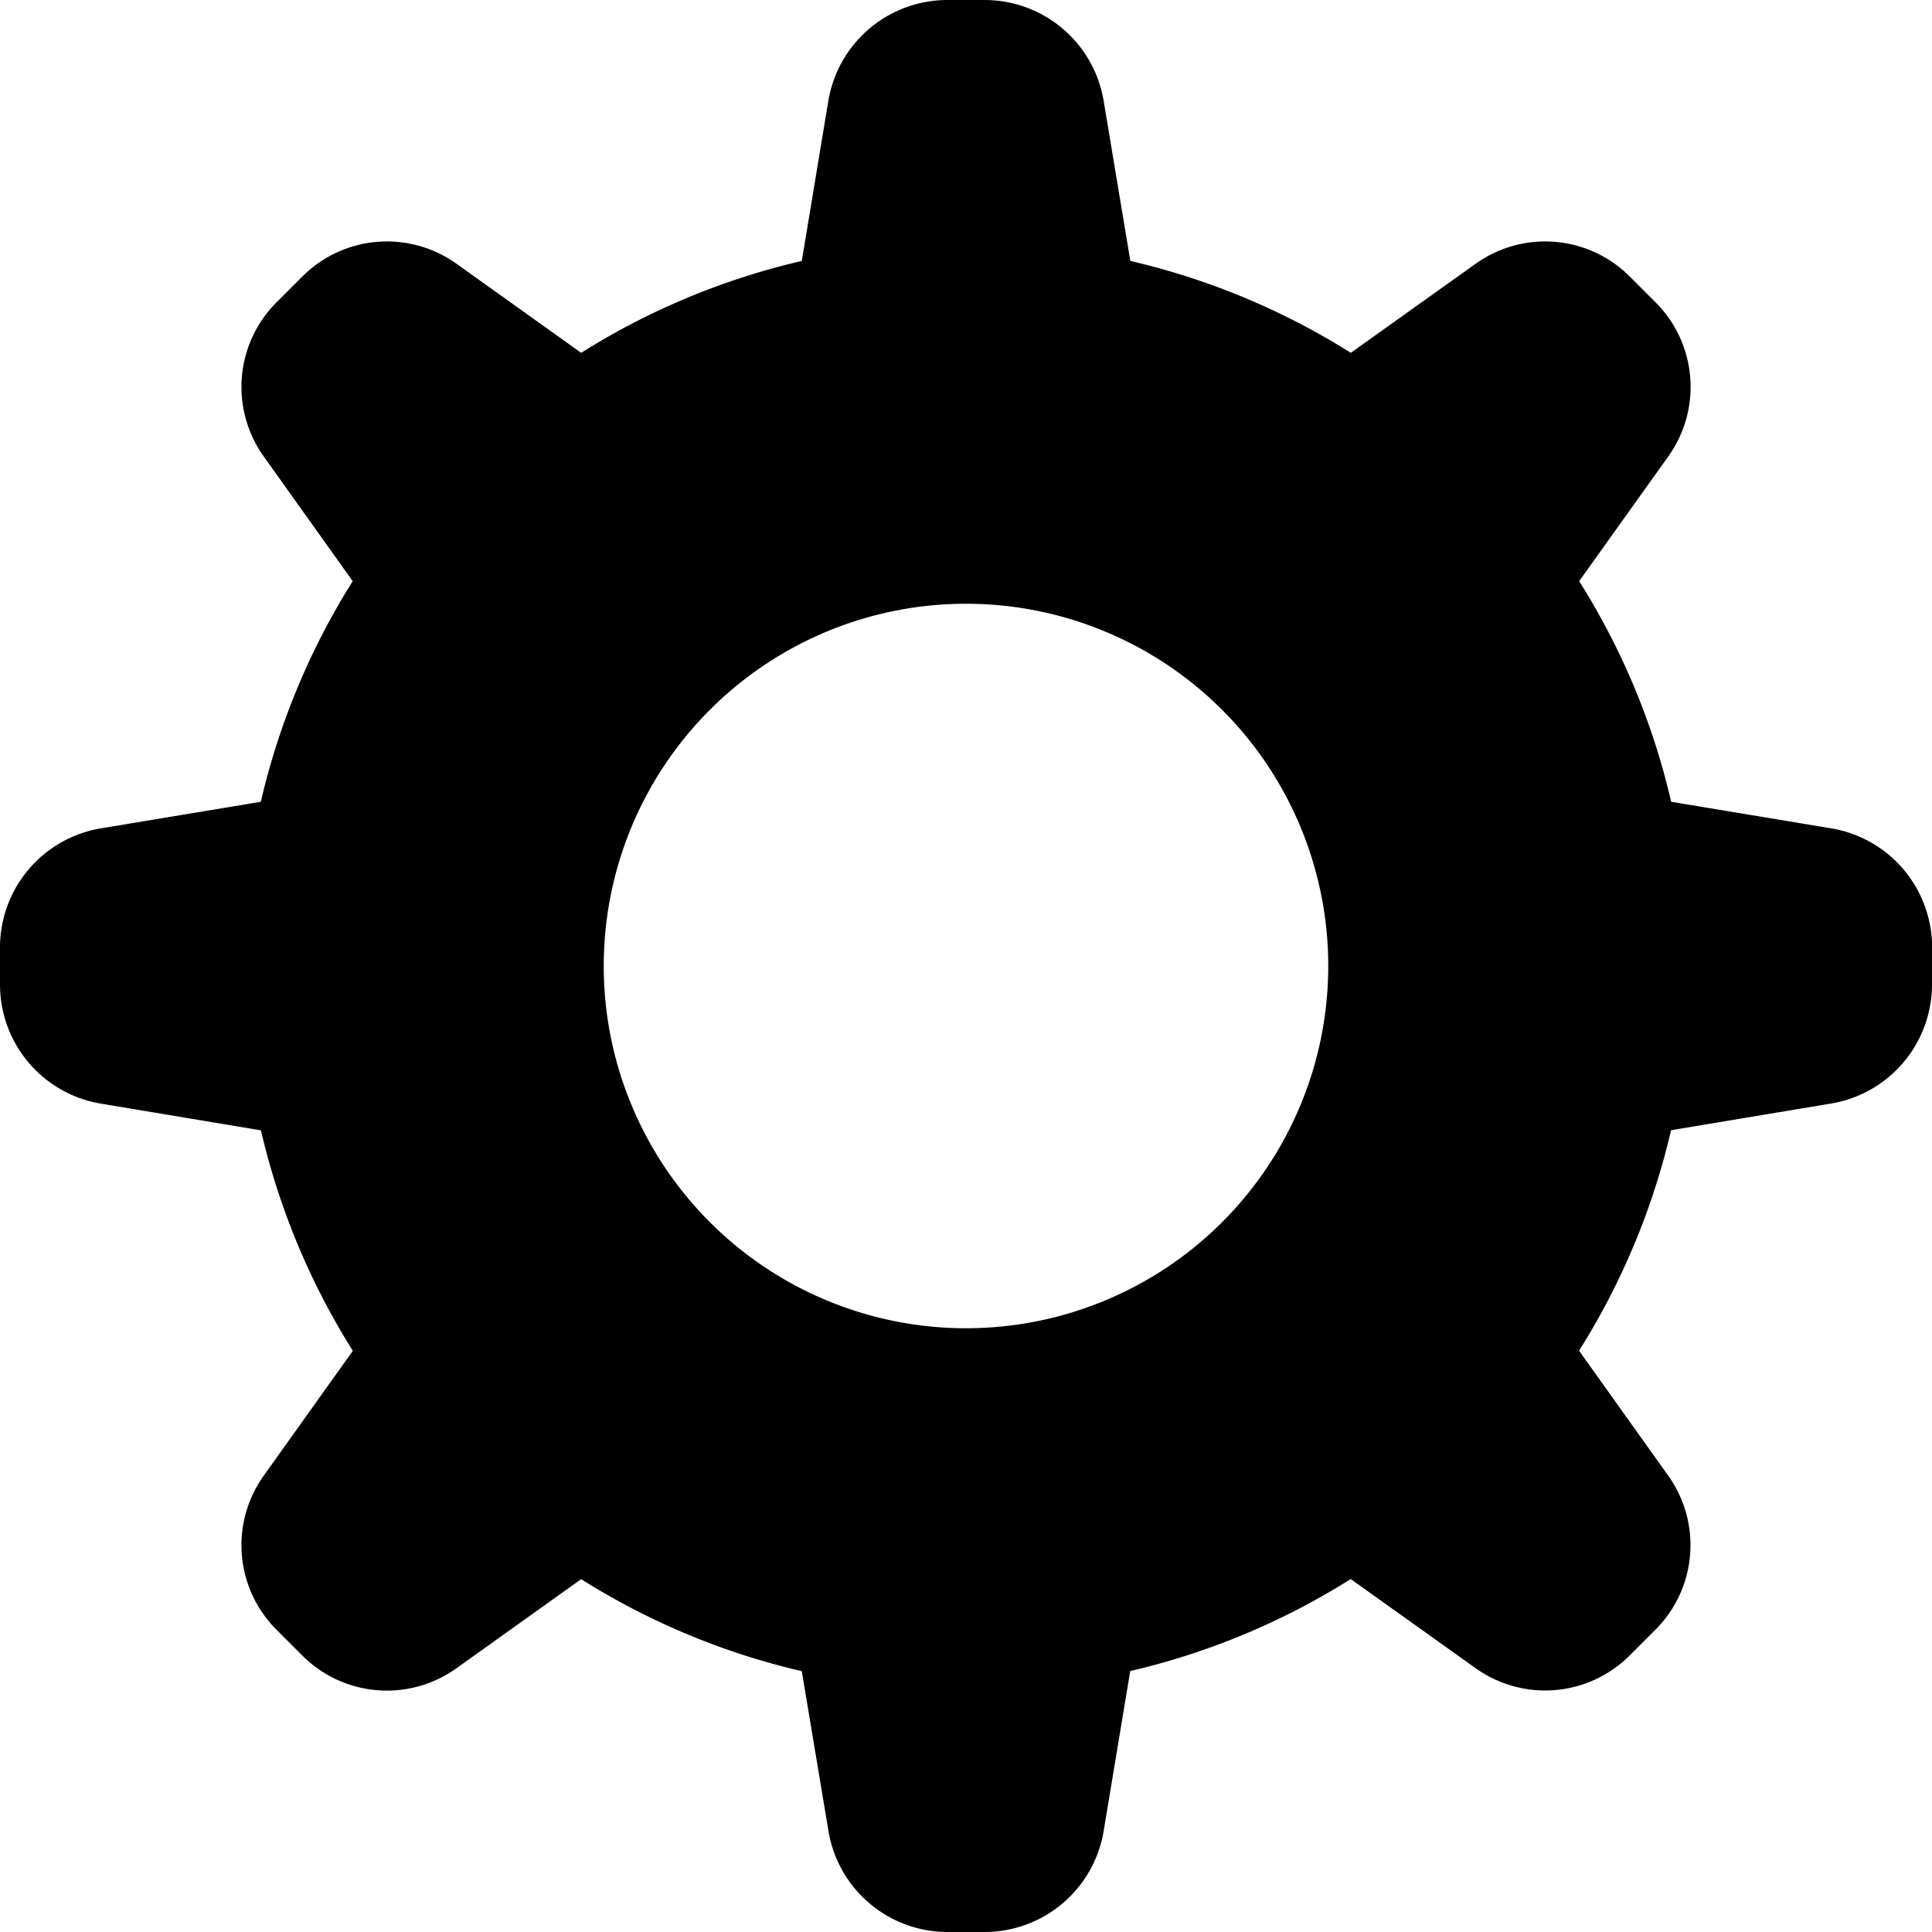 <svg xmlns="http://www.w3.org/2000/svg" width="16" height="16" viewBox="0 0 16 16">
  <path d="M16 7.847v.306a1 1 0 0 1-.836.986l-1.325.221a5.957 5.957 0 0 1-.762 1.826l.738 1.034a.99.99 0 0 1-.105 1.276l-.214.214a.99.99 0 0 1-1.276.105l-1.034-.738a5.96 5.96 0 0 1-1.826.762l-.22 1.325a1 1 0 0 1-.987.836h-.306a1 1 0 0 1-.986-.836L6.64 13.84a5.96 5.96 0 0 1-1.827-.762l-1.033.738a.99.99 0 0 1-1.276-.105l-.214-.214a.99.99 0 0 1-.106-1.276l.738-1.034a5.96 5.96 0 0 1-.761-1.826L.836 9.14A1 1 0 0 1 0 8.152v-.306a1 1 0 0 1 .836-.986L2.16 6.64a5.958 5.958 0 0 1 .761-1.827L2.184 3.78a.99.99 0 0 1 .106-1.276l.214-.214a.99.99 0 0 1 1.276-.106l1.033.738a5.958 5.958 0 0 1 1.827-.761L6.86.835A1 1 0 0 1 7.848 0h.306a1 1 0 0 1 .986.835l.221 1.326a5.957 5.957 0 0 1 1.826.761l1.034-.738a.99.99 0 0 1 1.276.106l.214.214a.99.99 0 0 1 .105 1.276l-.738 1.033c.35.555.61 1.17.762 1.827l1.325.22a1 1 0 0 1 .836.987zM11 8a3 3 0 1 0-6 0 3 3 0 0 0 6 0z"/>
</svg>